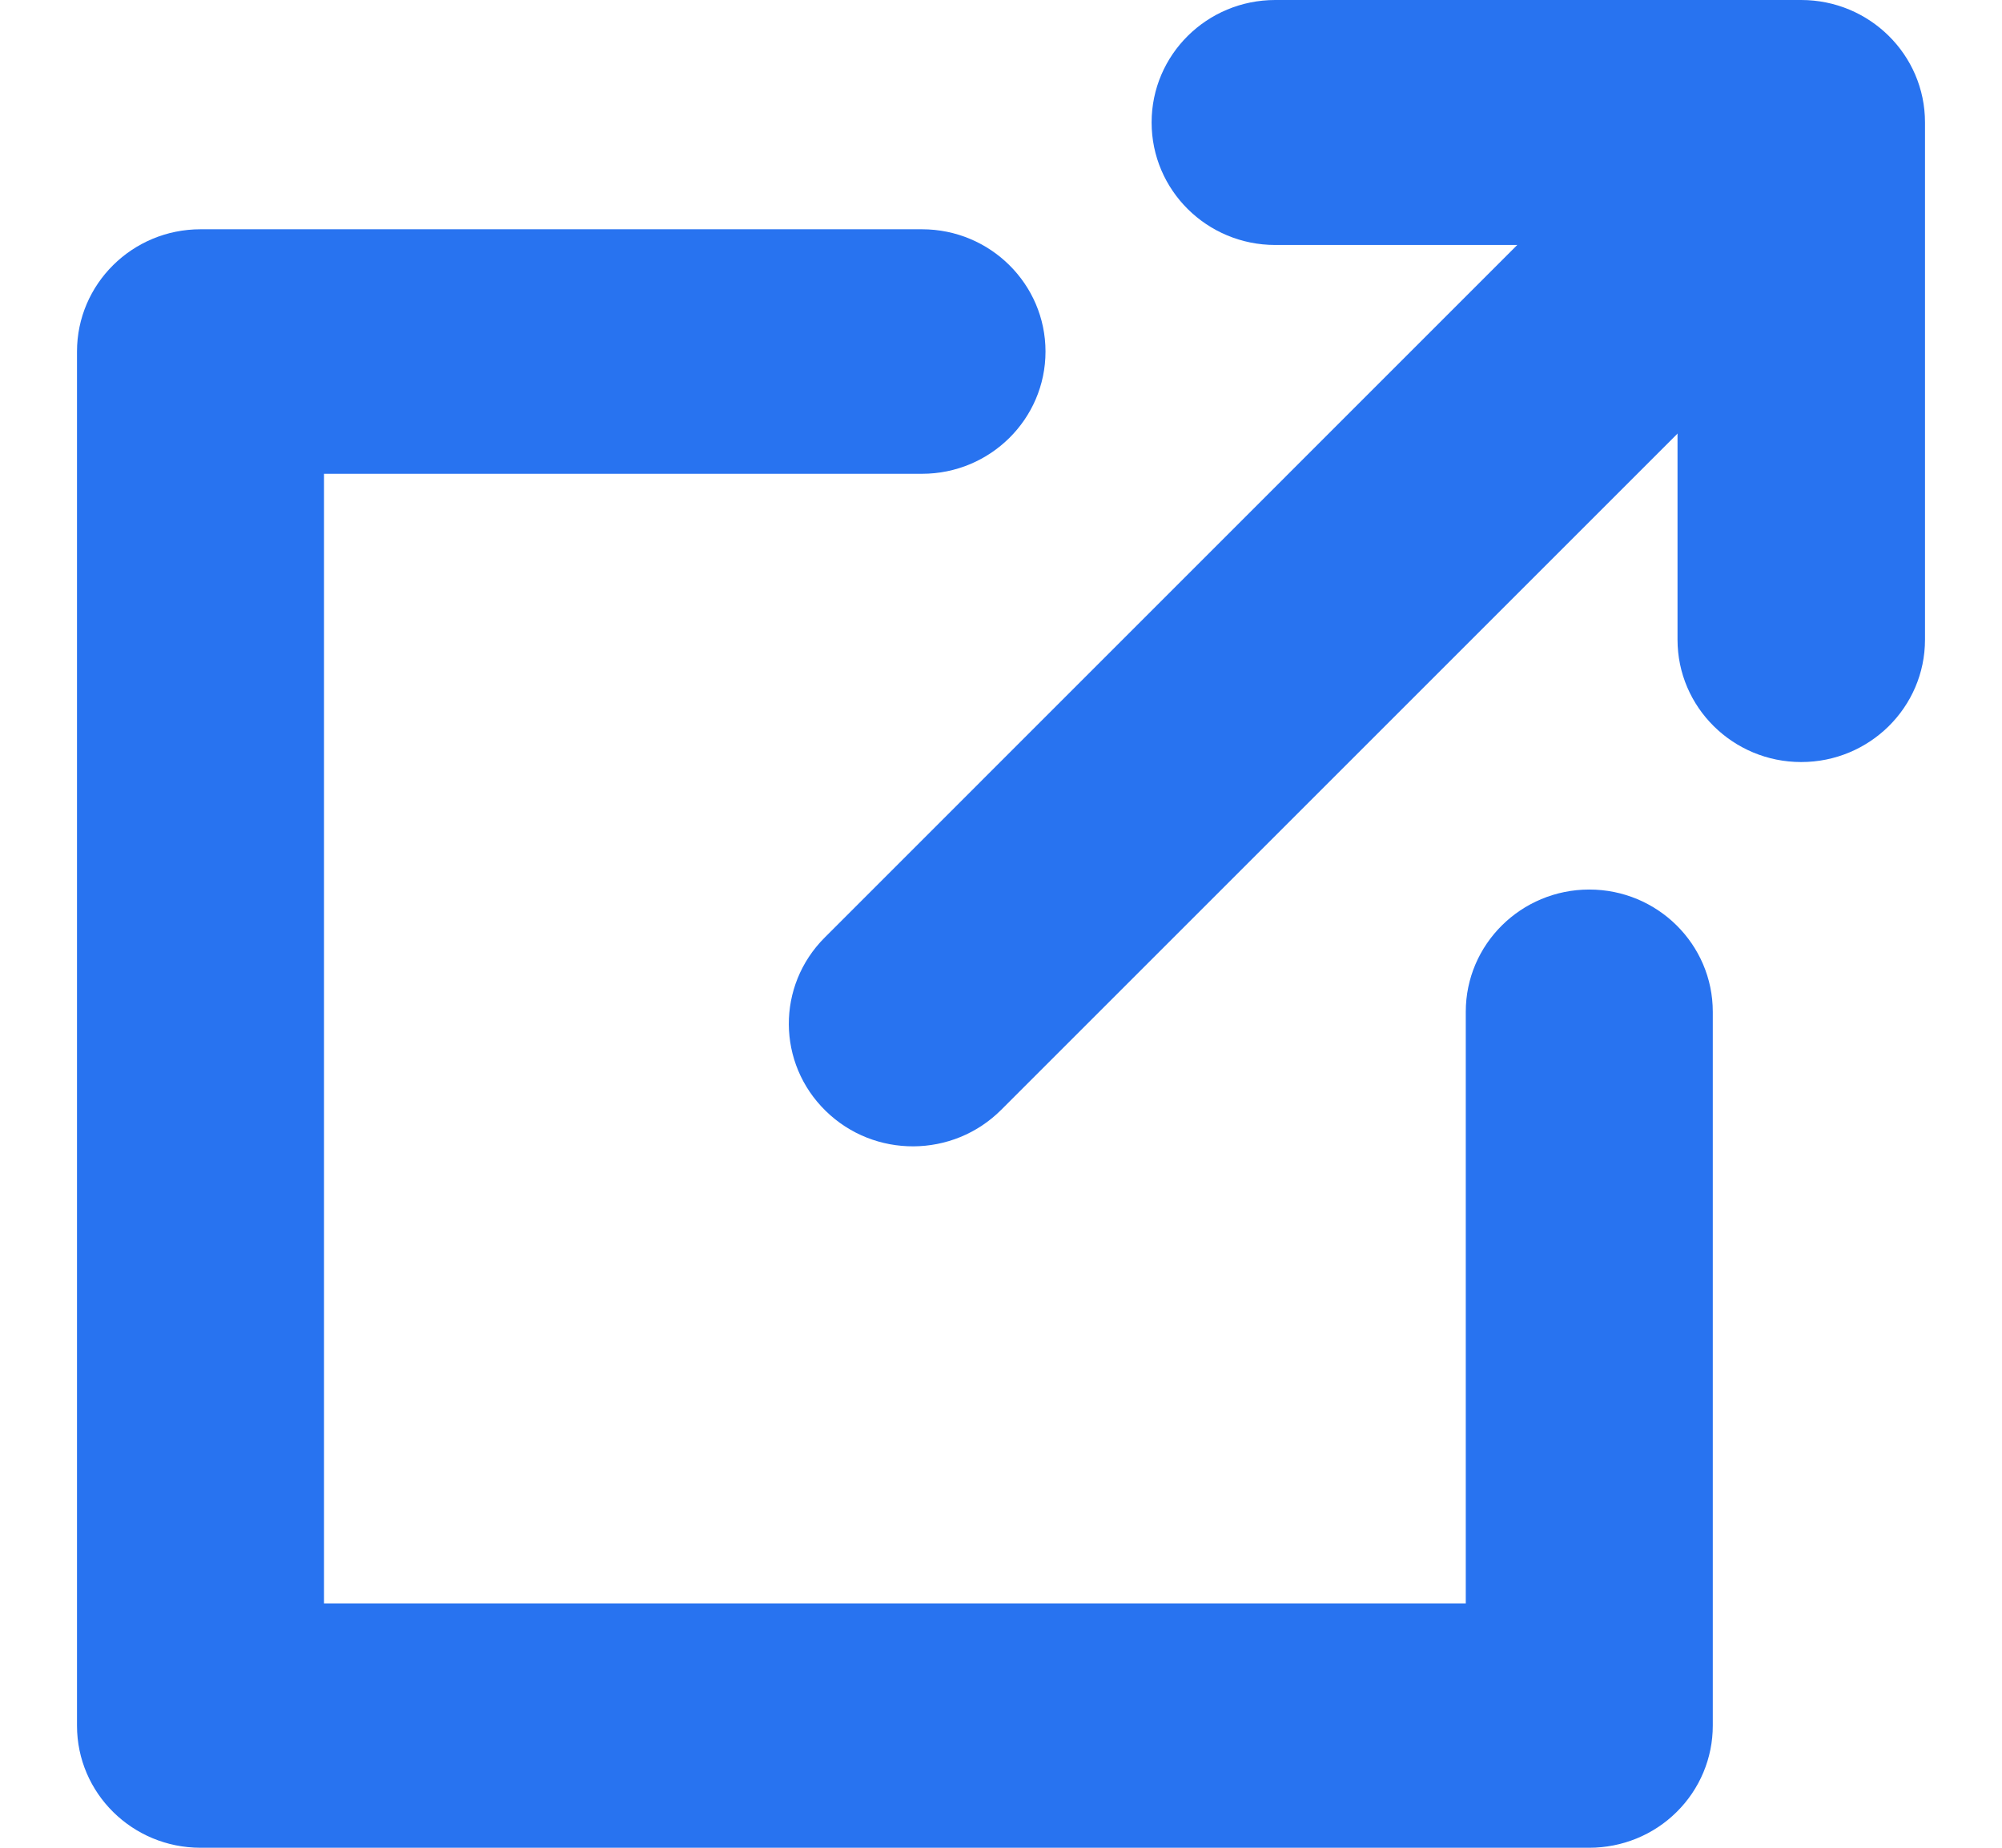 <svg width="13" height="12" viewBox="0 0 13 12" fill="none" xmlns="http://www.w3.org/2000/svg">
<path fill-rule="evenodd" clip-rule="evenodd" d="M12.171 0.405C12.488 0.714 12.491 1.218 12.178 1.531L6.501 7.208C6.188 7.521 5.678 7.524 5.362 7.215C5.045 6.906 5.042 6.402 5.355 6.089L11.032 0.411C11.345 0.099 11.855 0.096 12.171 0.405Z" fill="#2873F0"/>
<path fill-rule="evenodd" clip-rule="evenodd" d="M7.478 0.795C7.478 0.356 7.837 0 8.281 0H11.696C12.14 0 12.5 0.356 12.5 0.795V4.154C12.5 4.593 12.14 4.949 11.696 4.949C11.253 4.949 10.893 4.593 10.893 4.154V1.591H8.281C7.837 1.591 7.478 1.235 7.478 0.795Z" fill="#2873F0"/>
<path fill-rule="evenodd" clip-rule="evenodd" d="M0.5 2.283C0.5 1.845 0.859 1.489 1.302 1.489H5.987C6.43 1.489 6.789 1.845 6.789 2.283C6.789 2.721 6.43 3.077 5.987 3.077H2.104V10.413H9.518L9.518 6.571C9.518 6.133 9.877 5.777 10.32 5.777C10.763 5.777 11.122 6.133 11.122 6.571L11.122 11.207C11.122 11.417 11.038 11.619 10.887 11.768C10.737 11.917 10.533 12 10.32 12H1.302C0.859 12 0.5 11.645 0.5 11.207V2.283Z" fill="#2873F0"/>
</svg>
